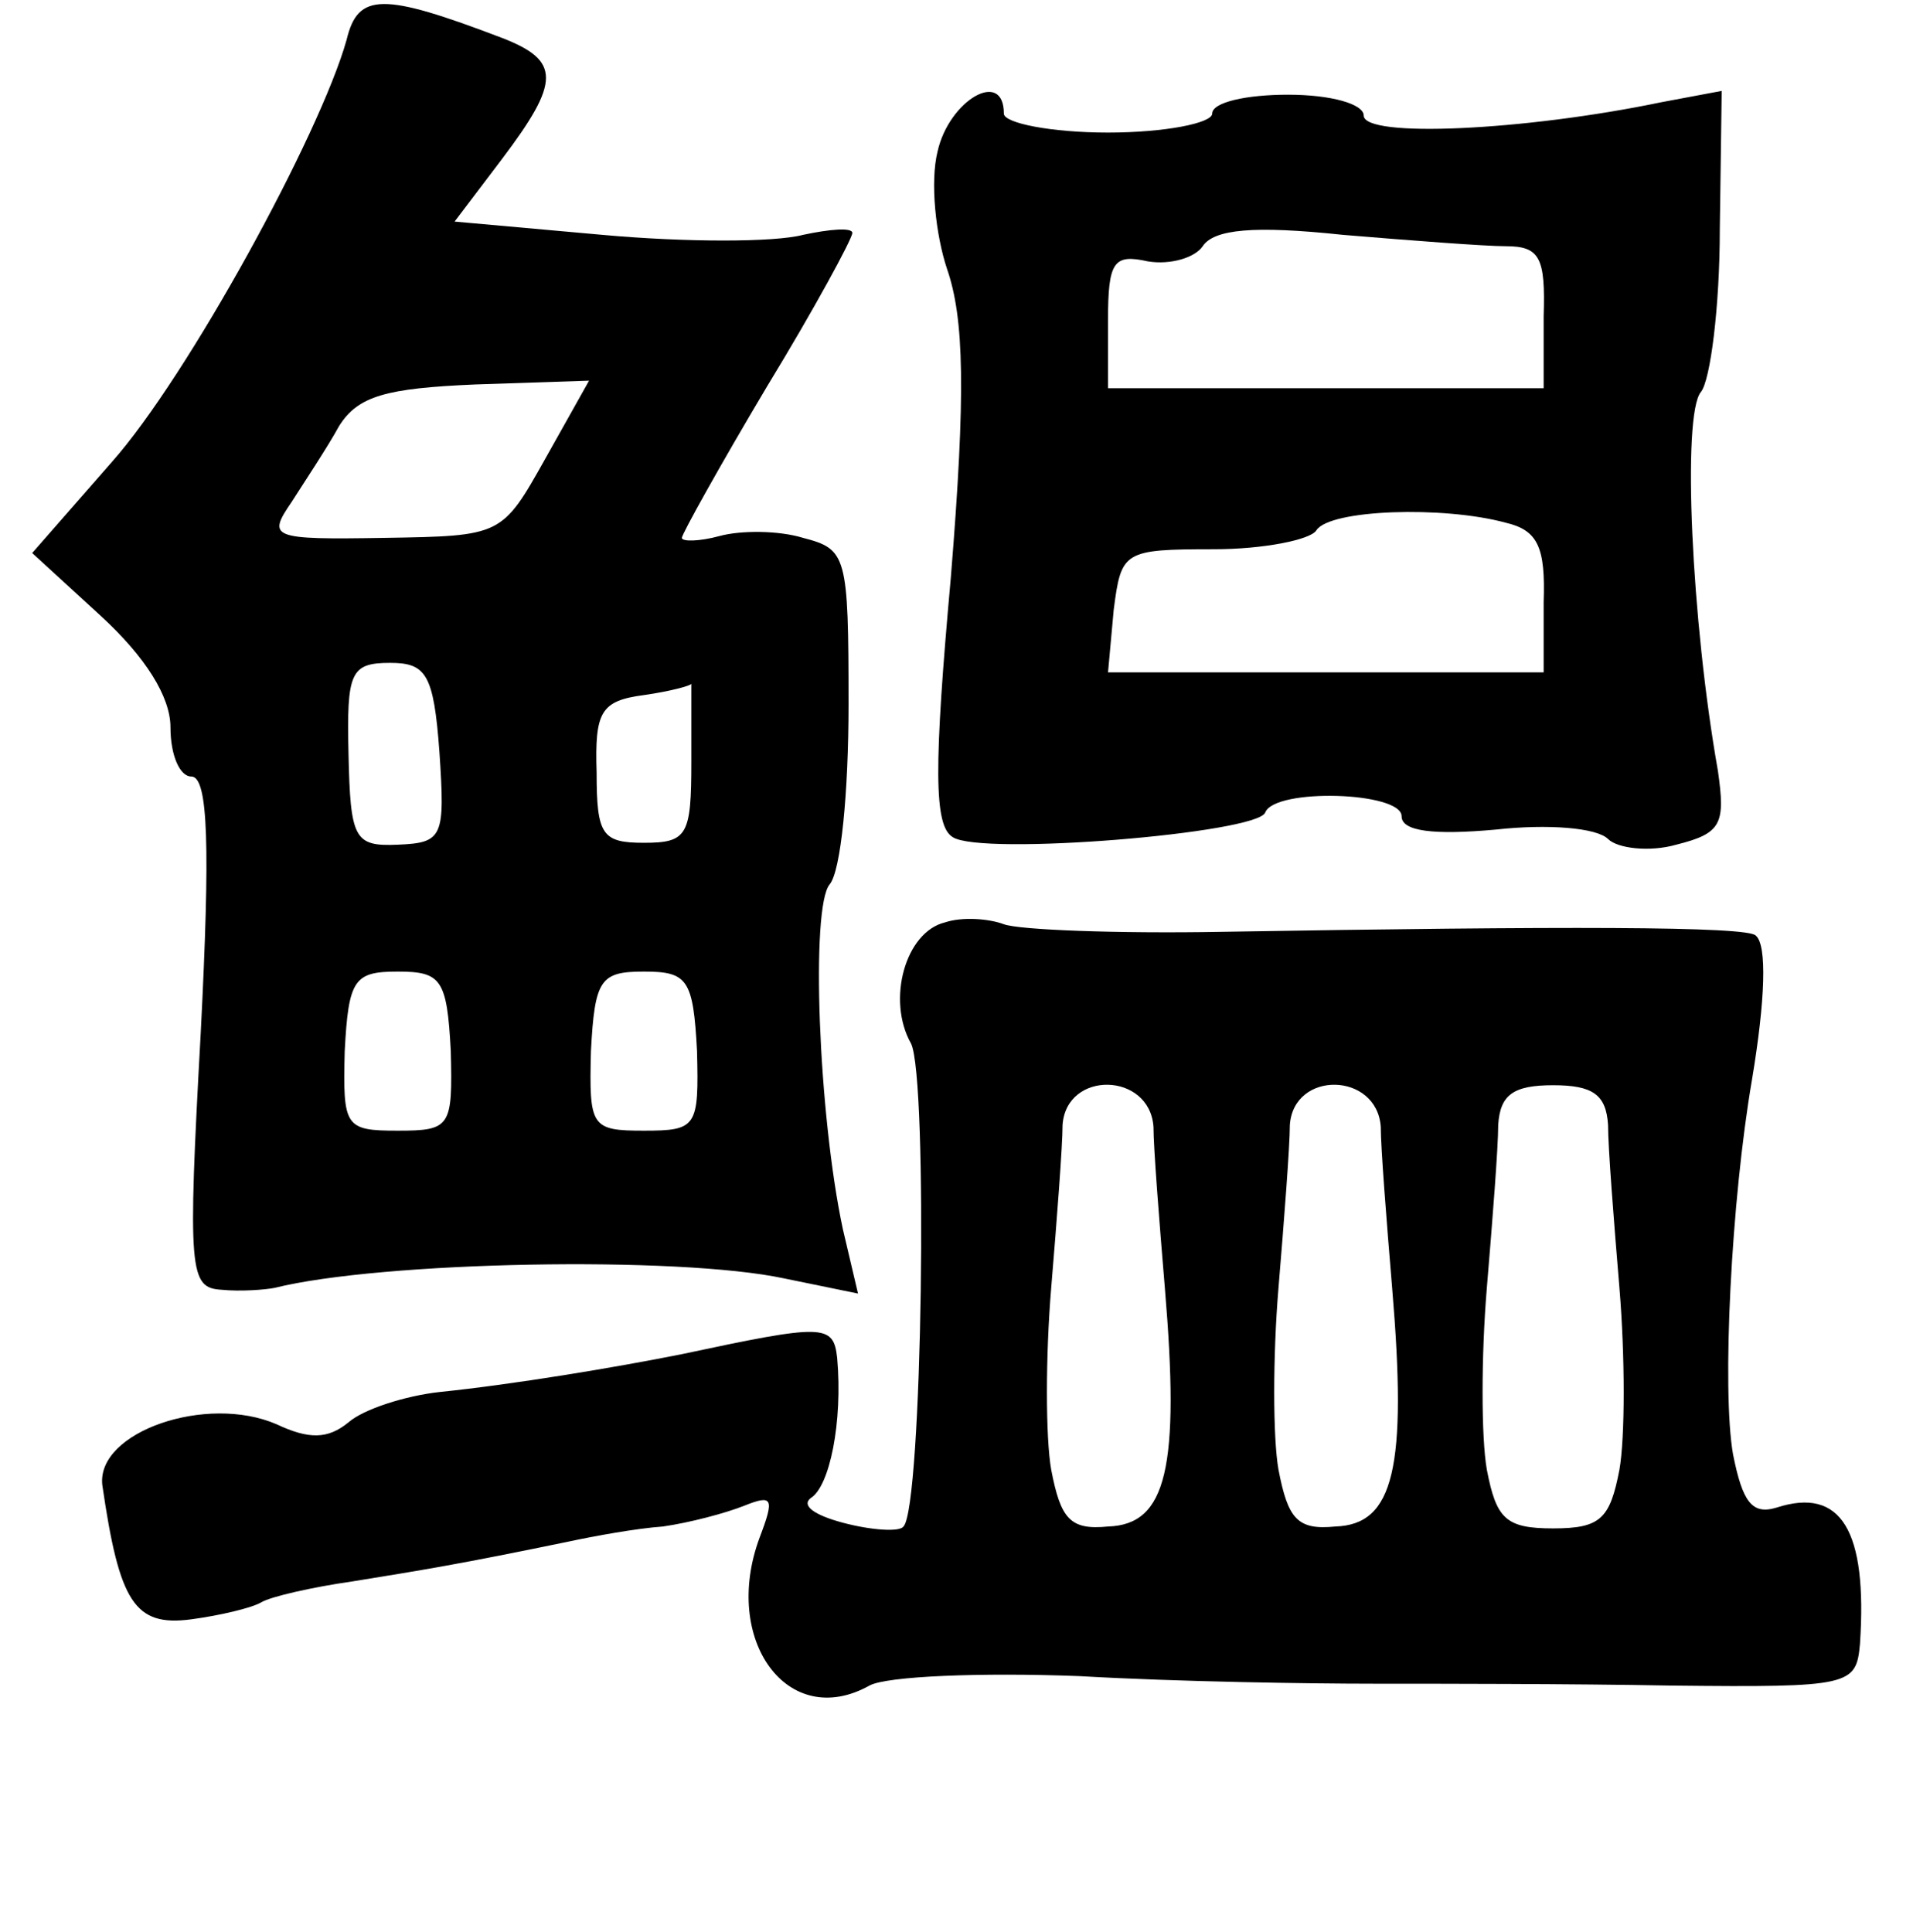 <?xml version="1.0" standalone="no"?>
<!DOCTYPE svg PUBLIC "-//W3C//DTD SVG 20010904//EN"
 "http://www.w3.org/TR/2001/REC-SVG-20010904/DTD/svg10.dtd">
<svg version="1.0" xmlns="http://www.w3.org/2000/svg"
 width="101pt" height="102pt" viewBox="0 0 101 102"
 preserveAspectRatio="xMidYMid meet">
<g transform="translate(0,102) scale(0.1,-0.1)"
fill="#000000" stroke="none">
<path d="M183 999 c-14 -50 -84 -178 -124 -223 l-42 -48 36 -33 c24 -22 37
-43 37 -59 0 -15 5 -26 11 -26 9 0 10 -37 5 -135 -7 -127 -6 -135 11 -136 10
-1 23 0 28 1 56 14 213 17 269 5 l39 -8 -8 34 c-13 61 -17 170 -7 182 6 7 10
49 10 95 0 79 -1 82 -24 88 -13 4 -33 4 -44 1 -11 -3 -20 -3 -20 -1 0 2 20 38
45 80 25 41 45 78 45 81 0 3 -12 2 -26 -1 -15 -4 -62 -4 -106 0 l-78 7 25 33
c31 41 31 52 0 64 -63 24 -76 24 -82 -1z m105 -221 c-23 -41 -23 -41 -85 -42
-60 -1 -62 0 -49 19 7 11 19 29 25 40 10 16 25 20 72 22 l60 2 -23 -41z m-56
-155 c3 -45 2 -48 -22 -49 -23 -1 -25 3 -26 48 -1 43 1 48 22 48 19 0 23 -6
26 -47z m133 -5 c0 -39 -2 -43 -25 -43 -22 0 -25 4 -25 37 -1 32 2 38 25 41
14 2 25 5 25 6 0 0 0 -18 0 -41z m-127 -153 c1 -40 0 -42 -28 -42 -28 0 -29 2
-28 42 2 38 5 42 28 42 23 0 26 -4 28 -42z m130 0 c1 -40 0 -42 -28 -42 -28 0
-29 2 -28 42 2 38 5 42 28 42 23 0 26 -4 28 -42z"/>
<path d="M495 940 c-4 -16 -1 -44 5 -62 9 -26 10 -65 2 -163 -9 -100 -9 -131
1 -137 15 -10 161 2 165 13 5 13 72 11 72 -2 0 -8 17 -10 50 -7 27 3 53 1 59
-5 5 -5 22 -7 36 -3 24 6 26 11 22 39 -14 79 -19 188 -9 200 5 6 10 45 10 86
l1 73 -32 -6 c-72 -15 -157 -19 -157 -7 0 6 -17 11 -40 11 -22 0 -40 -4 -40
-10 0 -5 -25 -10 -55 -10 -30 0 -55 5 -55 10 0 24 -29 7 -35 -20z m300 -50
c18 0 21 -6 20 -37 l0 -38 -115 0 -115 0 0 36 c0 31 3 35 21 31 12 -2 25 2 29
8 6 9 27 11 74 6 36 -3 75 -6 86 -6z m0 -146 c17 -4 21 -13 20 -42 l0 -37
-115 0 -115 0 3 33 c4 31 5 32 53 32 26 0 51 5 54 10 7 11 67 13 100 4z"/>
<path d="M499 533 c-21 -5 -31 -41 -18 -64 9 -18 6 -245 -4 -255 -2 -3 -17 -2
-32 2 -15 4 -22 9 -17 13 10 6 17 40 14 74 -2 18 -7 18 -82 2 -35 -7 -89 -16
-128 -20 -18 -2 -40 -9 -48 -16 -11 -9 -21 -9 -38 -1 -37 16 -95 -4 -92 -32 9
-62 17 -75 47 -71 15 2 32 6 37 9 5 3 27 8 48 11 37 6 56 9 114 21 14 3 36 7
50 8 14 2 33 7 43 11 15 6 16 4 8 -17 -20 -54 15 -102 58 -78 9 5 59 7 111 5
52 -3 122 -4 155 -4 33 0 104 0 158 -1 94 -1 97 0 99 22 4 60 -10 83 -44 72
-13 -4 -18 3 -23 28 -6 34 -1 134 10 198 7 42 8 71 2 76 -4 5 -103 5 -282 2
-55 -1 -107 1 -115 4 -8 3 -22 4 -31 1z m110 -108 c0 -11 3 -49 6 -85 8 -95 1
-125 -30 -126 -20 -2 -25 4 -30 30 -3 17 -3 60 0 96 3 36 6 75 6 86 2 29 46
28 48 -1z m120 0 c0 -11 3 -49 6 -85 8 -95 1 -125 -30 -126 -20 -2 -25 4 -30
30 -3 17 -3 60 0 96 3 36 6 75 6 86 2 29 46 28 48 -1z m120 1 c0 -12 3 -50 6
-86 3 -36 3 -79 0 -96 -5 -26 -10 -31 -35 -31 -25 0 -30 5 -35 31 -3 17 -3 60
0 96 3 36 6 74 6 86 1 16 8 21 29 21 21 0 28 -5 29 -21z"/>
</g>
</svg>
